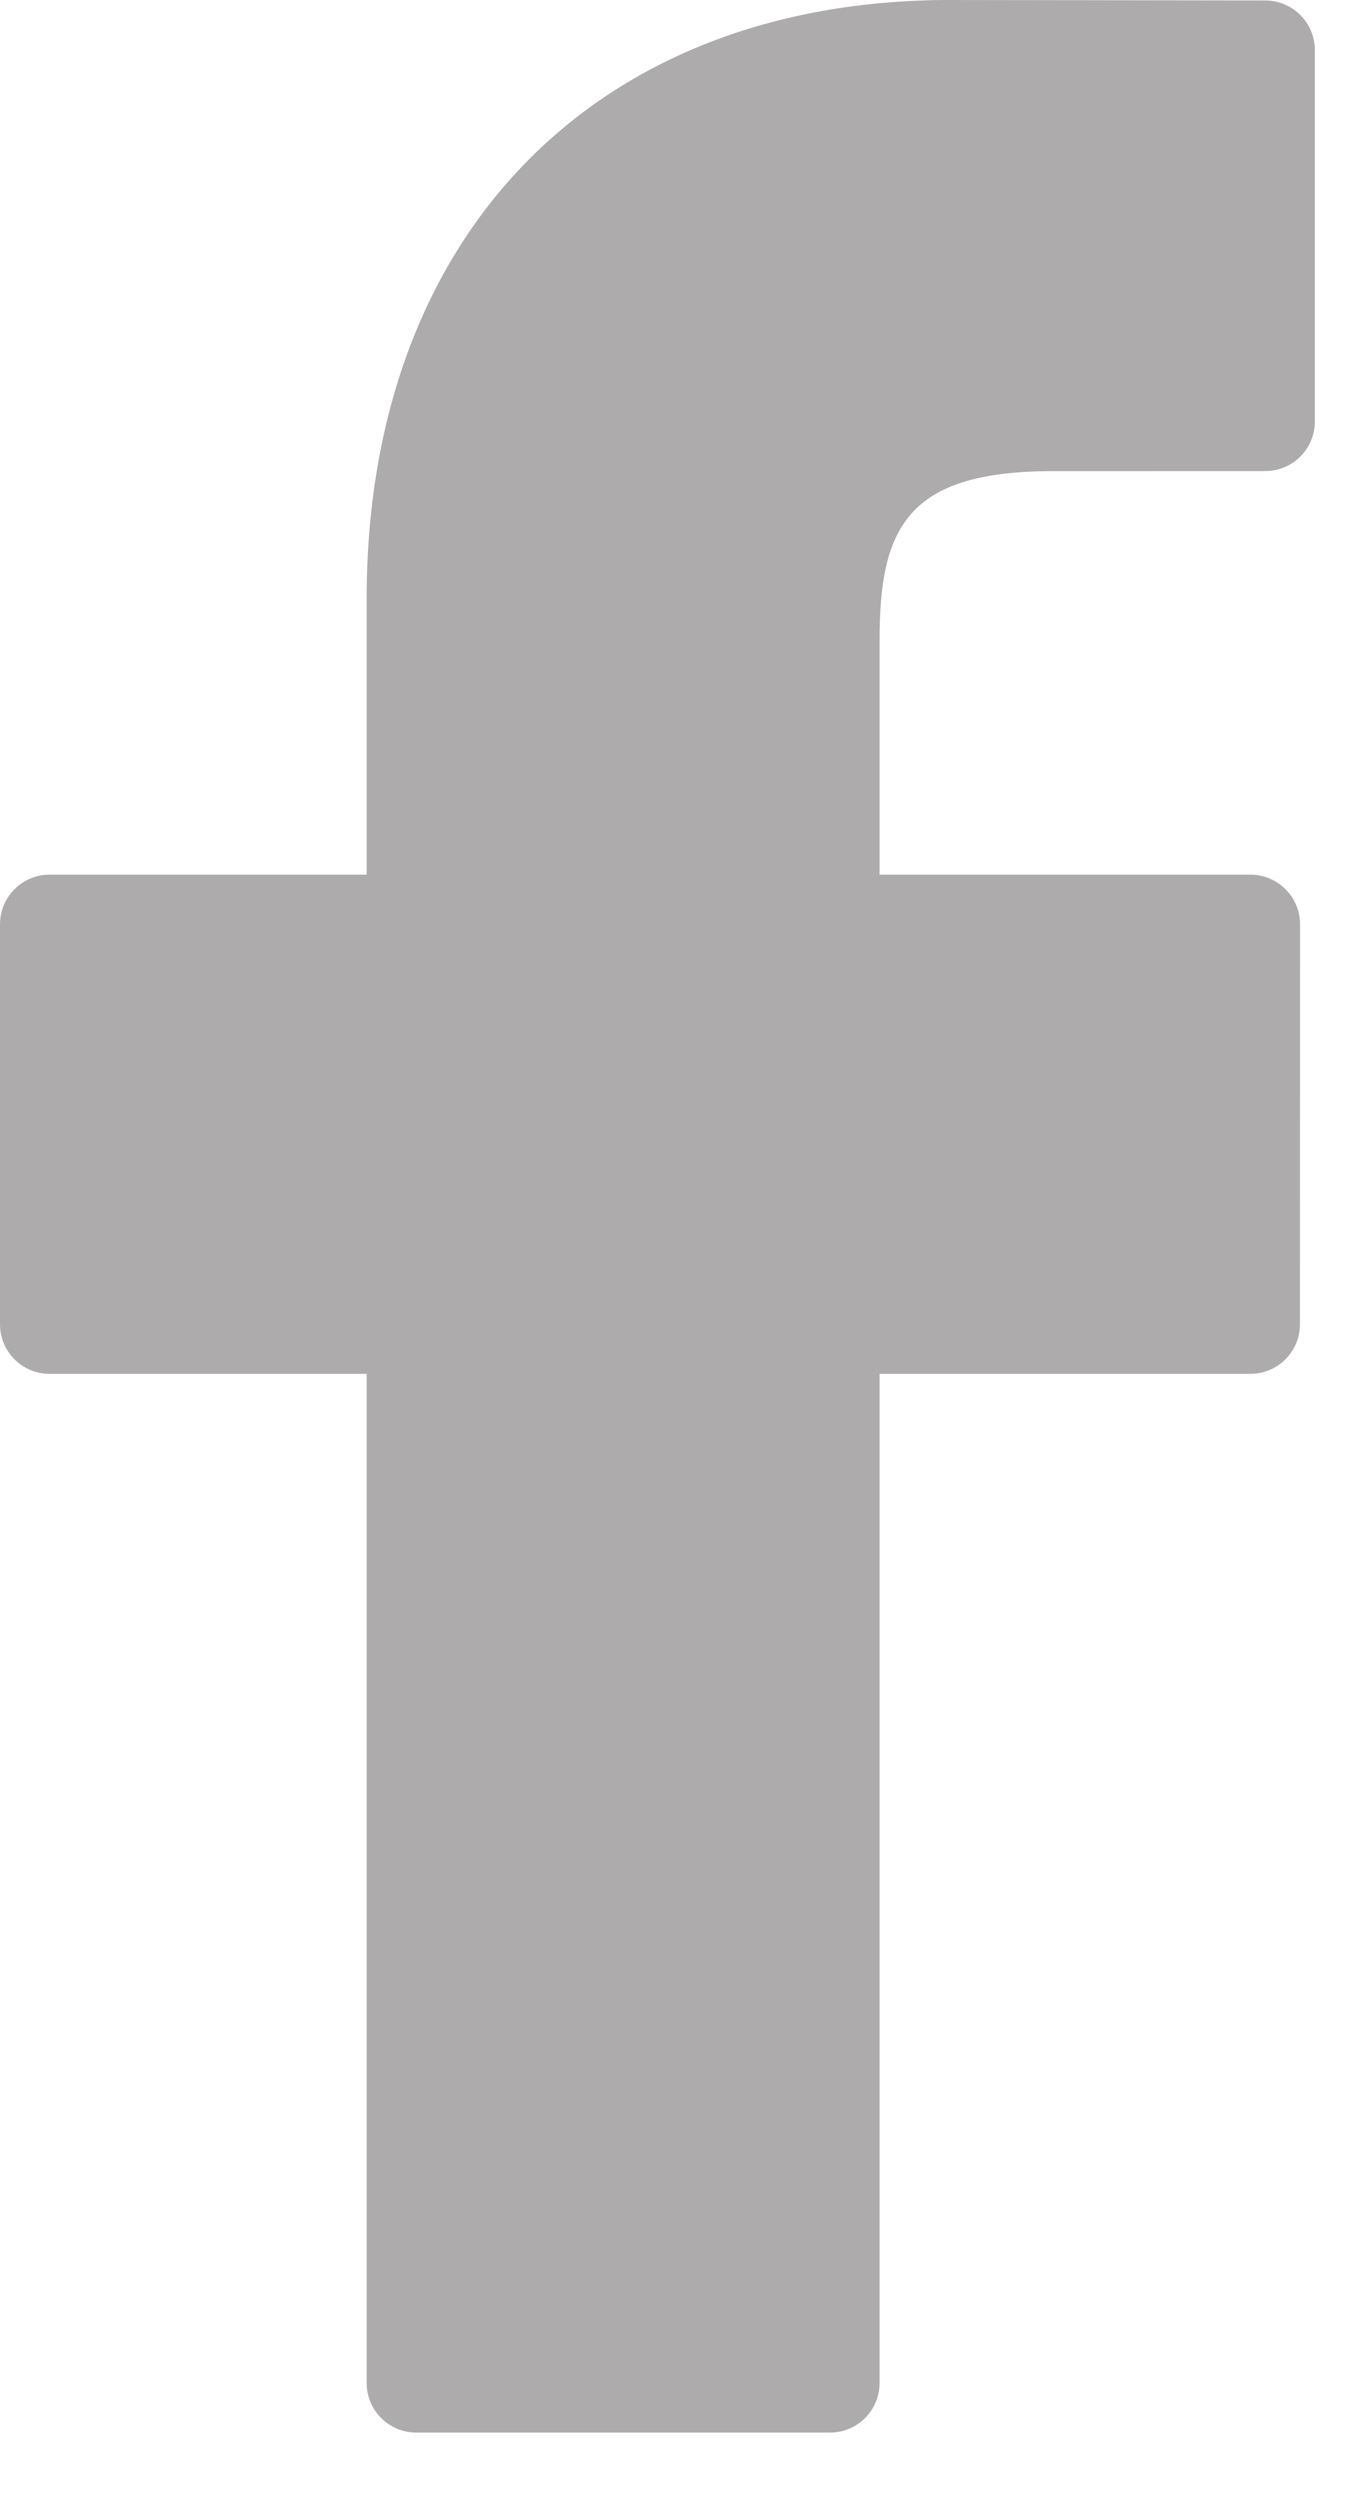 <svg width="20" height="37" viewBox="0 0 20 37" fill="none" xmlns="http://www.w3.org/2000/svg">
<path d="M18.732 0.007L14.063 0C8.818 0 5.428 3.478 5.428 8.86V12.945H0.734C0.328 12.945 0 13.274 0 13.68V19.599C0 20.005 0.329 20.333 0.734 20.333H5.428V35.268C5.428 35.674 5.757 36.002 6.162 36.002H12.287C12.693 36.002 13.021 35.674 13.021 35.268V20.333H18.51C18.915 20.333 19.244 20.005 19.244 19.599L19.246 13.68C19.246 13.485 19.169 13.299 19.031 13.161C18.894 13.023 18.706 12.945 18.512 12.945H13.021V9.482C13.021 7.818 13.418 6.973 15.586 6.973L18.731 6.972C19.136 6.972 19.465 6.643 19.465 6.238V0.742C19.465 0.337 19.137 0.008 18.732 0.007Z" fill="#ADABAB"/>
</svg>
